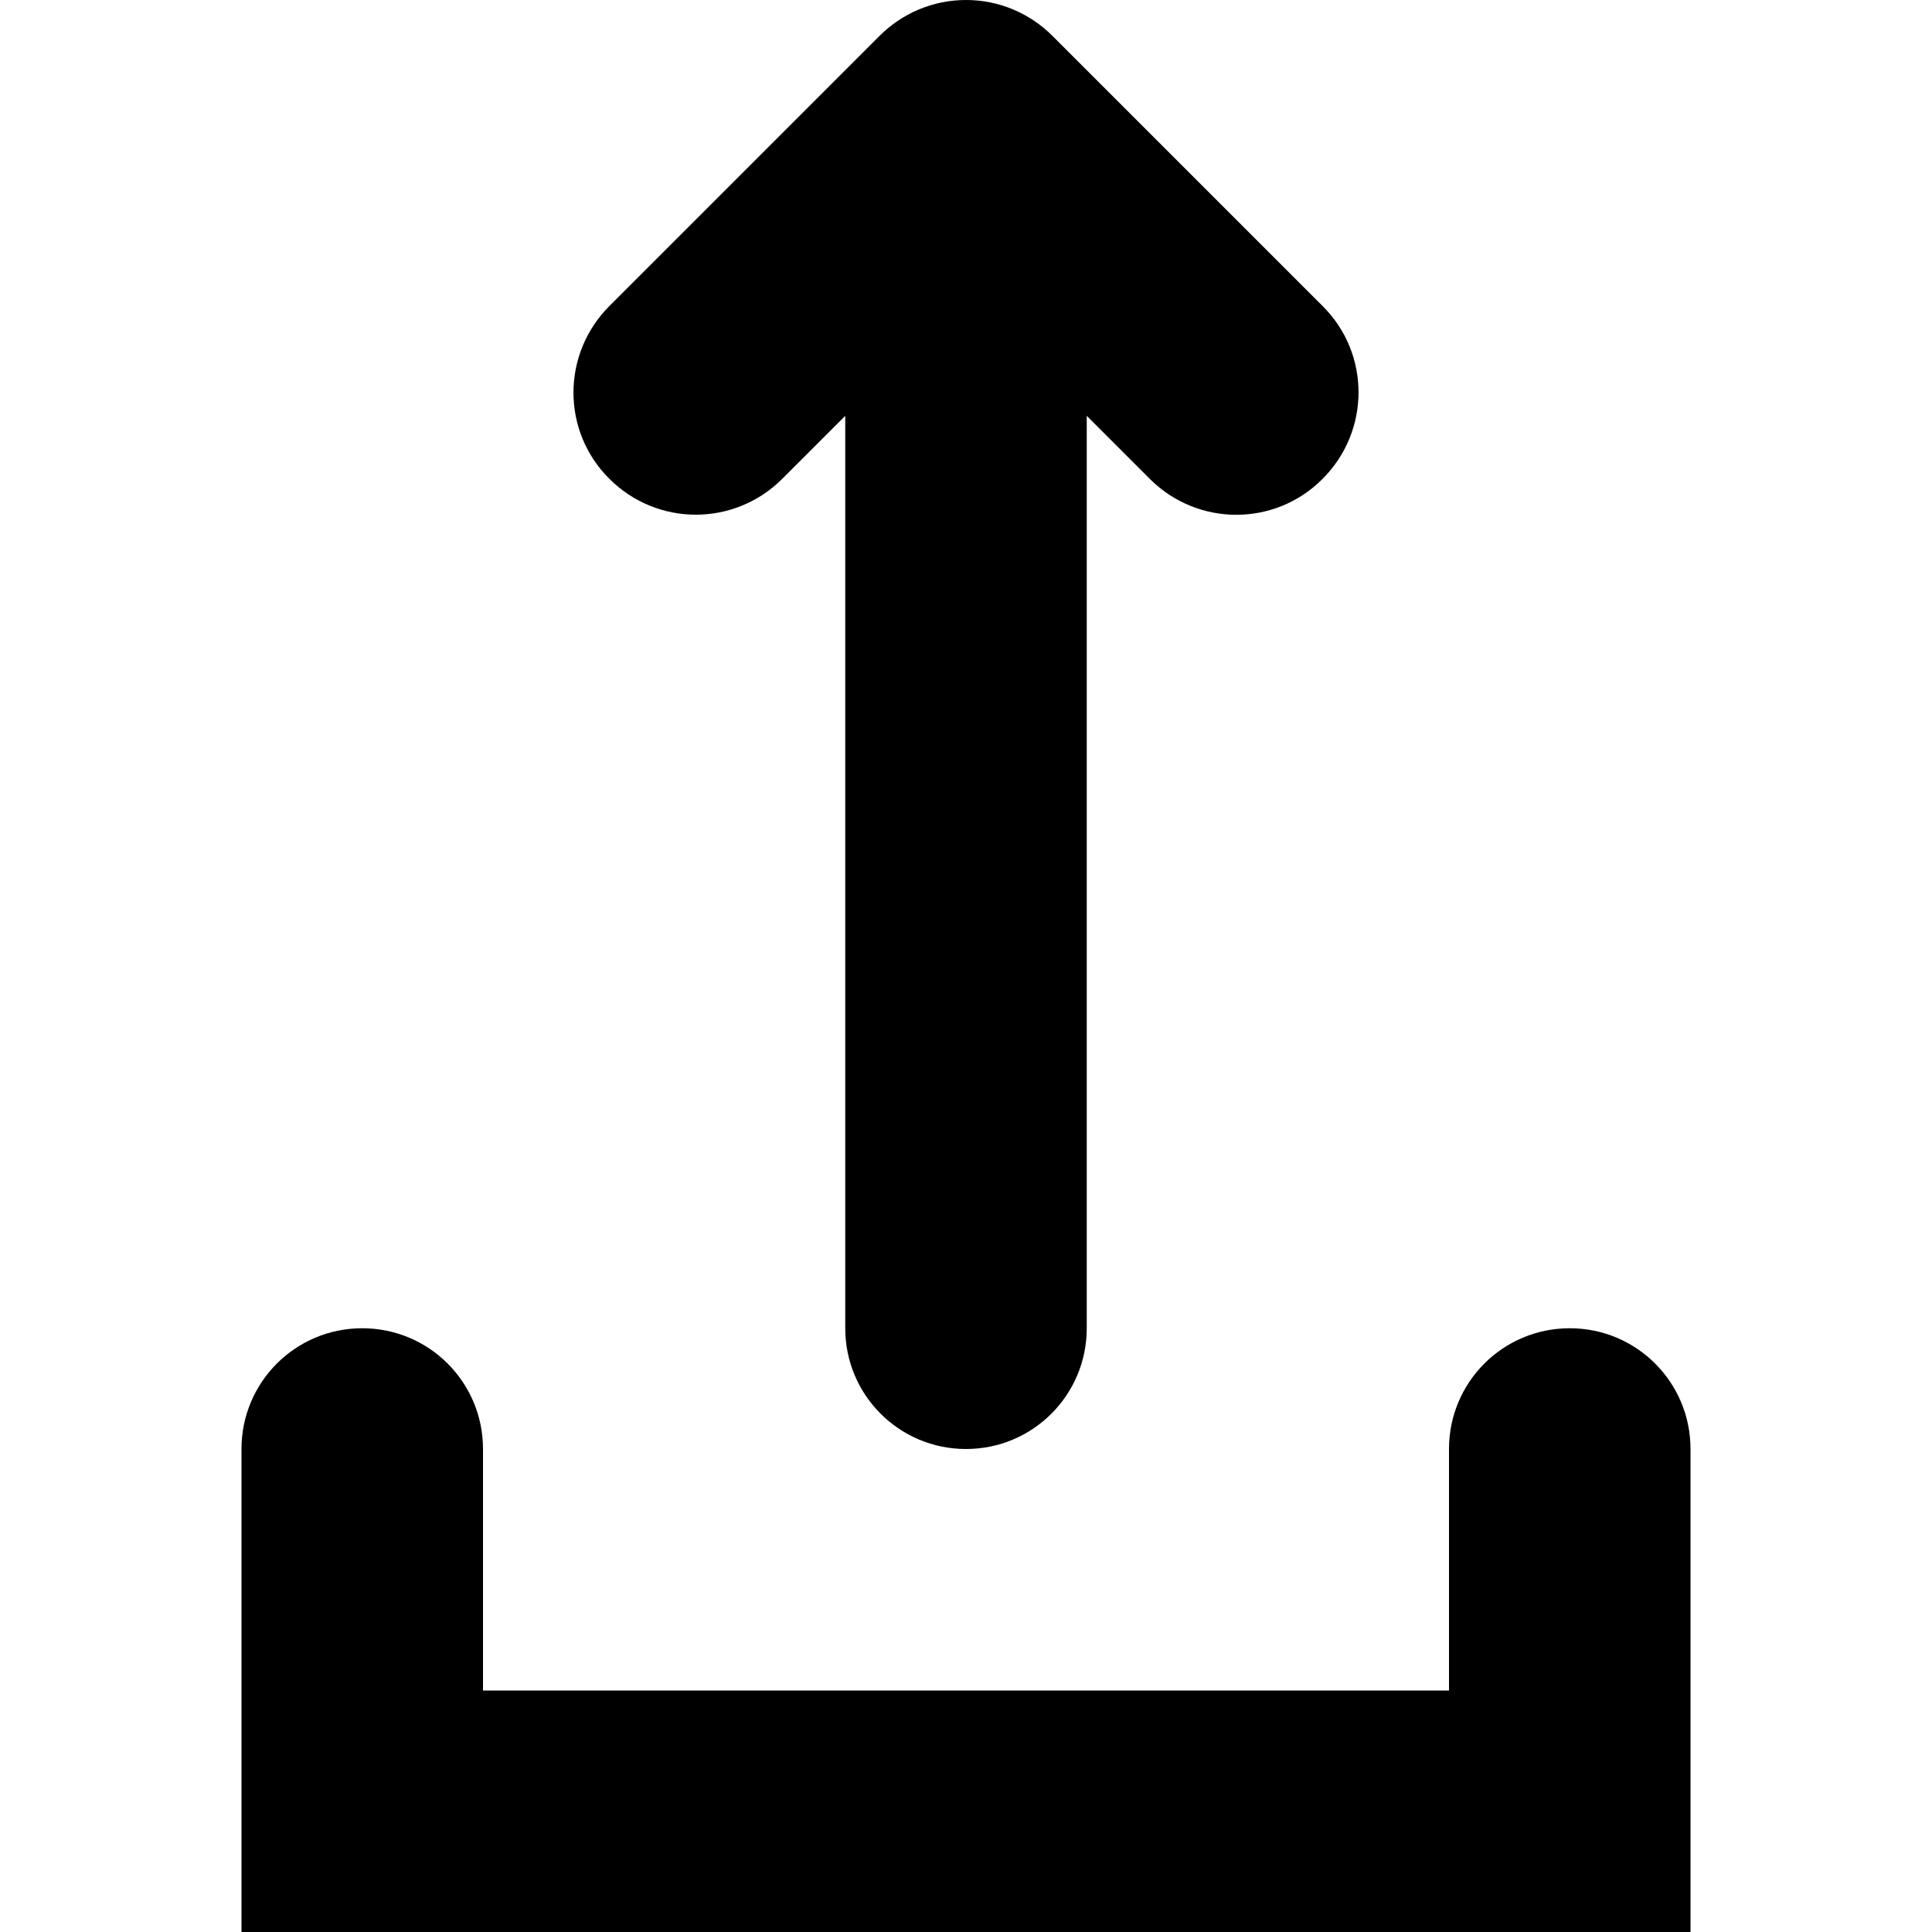 <svg xmlns="http://www.w3.org/2000/svg" viewBox="0 0 512 512">
	<path class="lexicon-icon-outline upload-arrow-up" d="M278.9,9.5C272.8,3.4,264.6,0,256,0c-8.6,0-16.8,3.4-22.9,9.5l-71.6,71.6c-12.7,12.7-12.7,33.2,0,45.8c6.3,6.3,14.6,9.5,22.9,9.5s16.6-3.2,22.9-9.5l16.7-16.7V352c0,17.7,14.3,32,32,32c17.7,0,32-14.3,32-32V110.2l16.7,16.7c12.7,12.7,33.2,12.7,45.8,0c12.7-12.7,12.7-33.2,0-45.8L278.9,9.5z"></path>
	<path class="lexicon-icon-outline upload-bracket" d="M416,352c-17.7,0-32,14.3-32,32v64H128v-64c0-17.7-14.3-32-32-32s-32,14.3-32,32v128h384V384C448,366.3,433.7,352,416,352z"></path>
</svg>